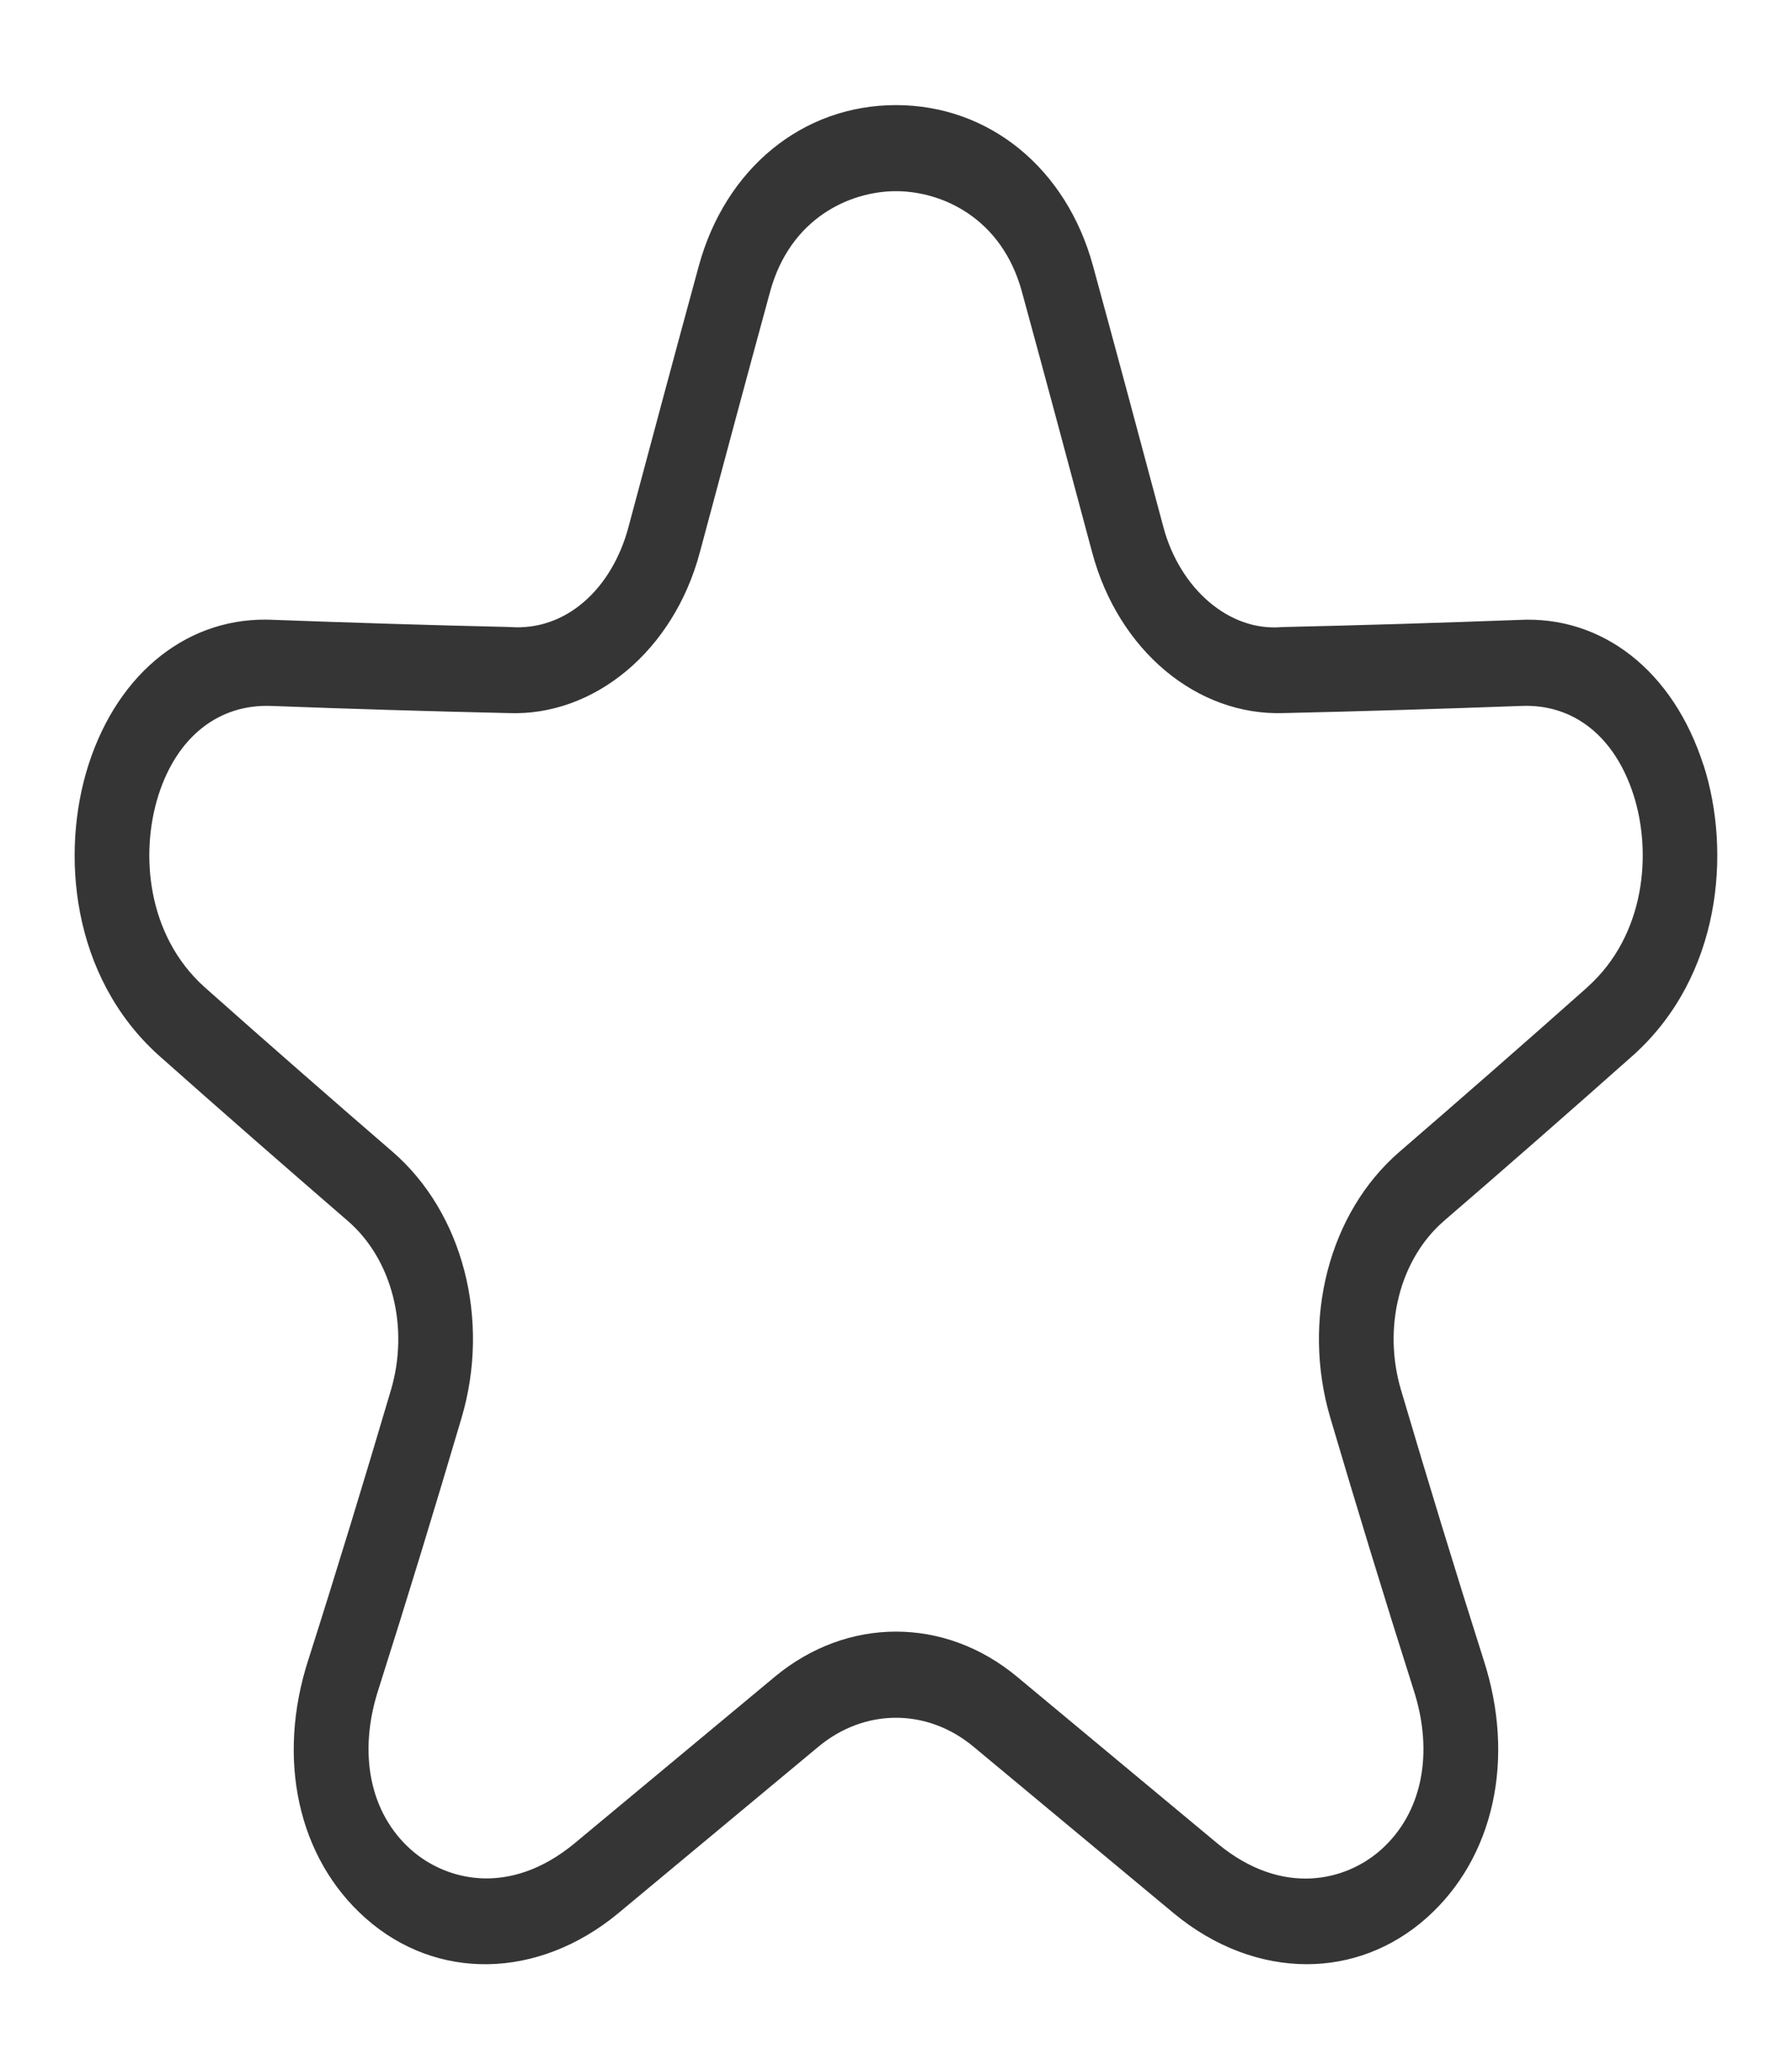 <svg width="58" height="67" viewBox="0 0 58 67" fill="none" xmlns="http://www.w3.org/2000/svg">
<path d="M55.134 24.764C54.16 21.727 51.869 19.918 49.153 20.066C46.603 20.161 44.053 20.239 41.504 20.297C39.771 20.454 38.186 19.038 37.657 17.07C36.903 14.251 36.149 11.434 35.38 8.62C34.522 5.451 32.016 3.402 28.998 3.402C25.979 3.402 23.476 5.451 22.615 8.617C21.847 11.431 21.093 14.248 20.339 17.068C19.812 19.038 18.333 20.44 16.491 20.295C13.942 20.236 11.392 20.158 8.857 20.063C6.148 19.926 3.835 21.724 2.861 24.764C1.955 27.598 2.301 31.595 5.126 34.15C7.18 35.975 9.222 37.759 11.259 39.521C12.692 40.76 13.253 42.958 12.654 44.99C11.801 47.876 10.916 50.782 9.988 53.697C8.934 56.927 9.64 60.143 11.83 62.086C14.13 64.127 17.41 64.071 19.998 61.938L26.494 56.533C27.992 55.291 30.005 55.288 31.504 56.533L38.005 61.941C39.327 63.03 40.83 63.577 42.294 63.577C43.689 63.577 45.044 63.08 46.168 62.083C48.358 60.137 49.063 56.924 48.012 53.705C47.082 50.78 46.197 47.874 45.344 44.987C44.745 42.955 45.303 40.758 46.736 39.518C48.776 37.759 50.815 35.973 52.879 34.139C55.697 31.59 56.043 27.592 55.136 24.759L55.134 24.764ZM51.395 31.939C49.351 33.756 47.318 35.534 45.288 37.288C43.014 39.256 42.118 42.712 43.058 45.894C43.916 48.8 44.807 51.723 45.748 54.682C46.422 56.748 46.028 58.691 44.694 59.875C43.58 60.869 41.521 61.416 39.416 59.68L32.917 54.272C31.745 53.298 30.373 52.812 29 52.812C27.627 52.812 26.255 53.298 25.083 54.269L18.589 59.671C16.479 61.41 14.425 60.866 13.304 59.872C11.97 58.688 11.576 56.745 12.253 54.669C13.19 51.721 14.082 48.795 14.94 45.889C15.88 42.709 14.981 39.25 12.707 37.282C10.679 35.529 8.647 33.753 6.61 31.942C4.751 30.261 4.529 27.612 5.131 25.73C5.735 23.843 7.079 22.791 8.768 22.849C11.327 22.947 13.886 23.022 16.448 23.081C19.237 23.192 21.801 21.06 22.649 17.886C23.403 15.069 24.155 12.26 24.923 9.449C25.576 7.043 27.526 6.188 29 6.188C30.474 6.188 32.425 7.043 33.077 9.449C33.846 12.26 34.597 15.072 35.351 17.888C36.202 21.06 38.744 23.176 41.552 23.081C44.114 23.022 46.673 22.944 49.247 22.849C50.931 22.782 52.263 23.84 52.87 25.727C53.474 27.609 53.249 30.261 51.398 31.933L51.395 31.939Z" fill="#353535"/>
</svg>

